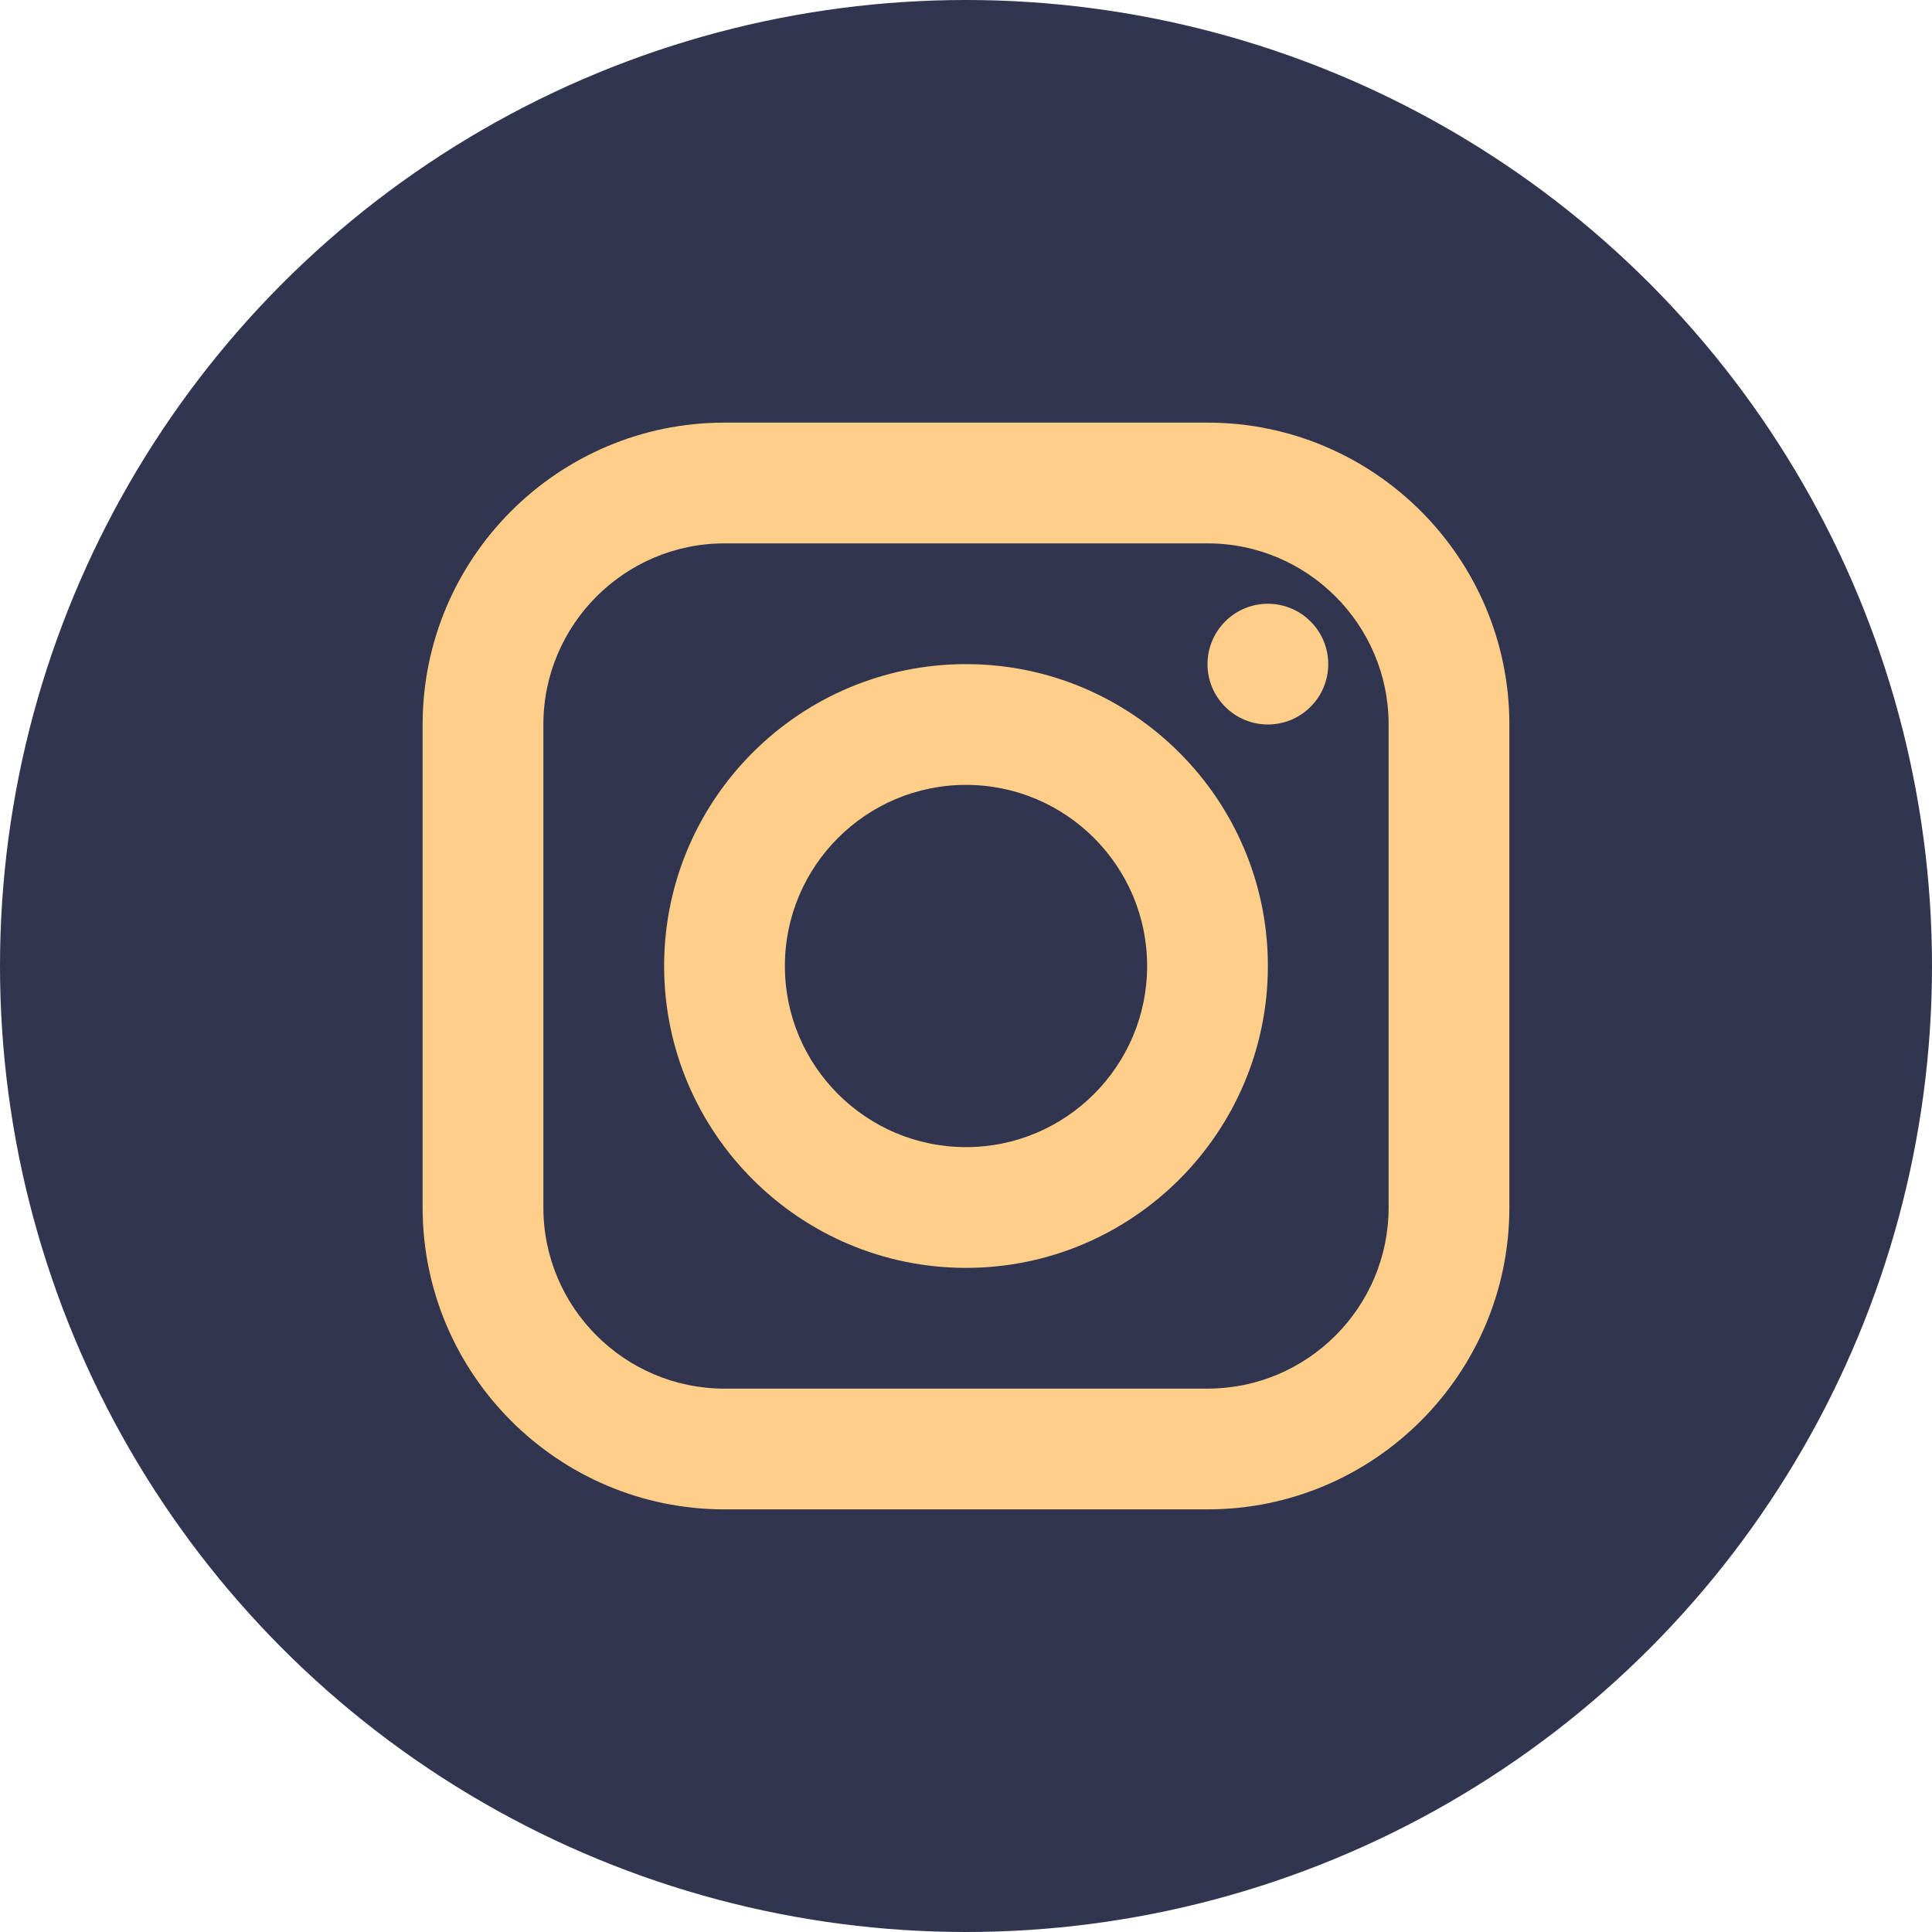 <svg width="24" height="24" viewBox="0 0 24 24" fill="none" xmlns="http://www.w3.org/2000/svg">
<circle cx="12" cy="12" r="12" fill="#313550"/>
<path d="M9 5.25C6.932 5.25 5.25 6.932 5.25 9V15C5.25 17.068 6.932 18.75 9 18.75H15C17.068 18.75 18.75 17.068 18.75 15V9C18.75 6.932 17.068 5.25 15 5.25H9ZM9 6.75H15C16.241 6.75 17.25 7.76 17.25 9V15C17.25 16.241 16.241 17.25 15 17.25H9C7.76 17.25 6.75 16.241 6.75 15V9C6.75 7.76 7.76 6.75 9 6.75ZM15.75 7.5C15.551 7.5 15.36 7.579 15.22 7.72C15.079 7.86 15 8.051 15 8.25C15 8.449 15.079 8.64 15.22 8.78C15.36 8.921 15.551 9 15.75 9C15.949 9 16.14 8.921 16.28 8.78C16.421 8.64 16.5 8.449 16.5 8.25C16.5 8.051 16.421 7.86 16.28 7.72C16.14 7.579 15.949 7.5 15.75 7.5ZM12 8.25C9.932 8.25 8.25 9.932 8.25 12C8.25 14.068 9.932 15.75 12 15.75C14.068 15.75 15.75 14.068 15.75 12C15.75 9.932 14.068 8.25 12 8.25ZM12 9.75C13.241 9.75 14.25 10.759 14.25 12C14.25 13.241 13.241 14.25 12 14.25C10.759 14.25 9.75 13.241 9.75 12C9.75 10.759 10.759 9.75 12 9.75Z" fill="#FFCE89"/>
</svg>
